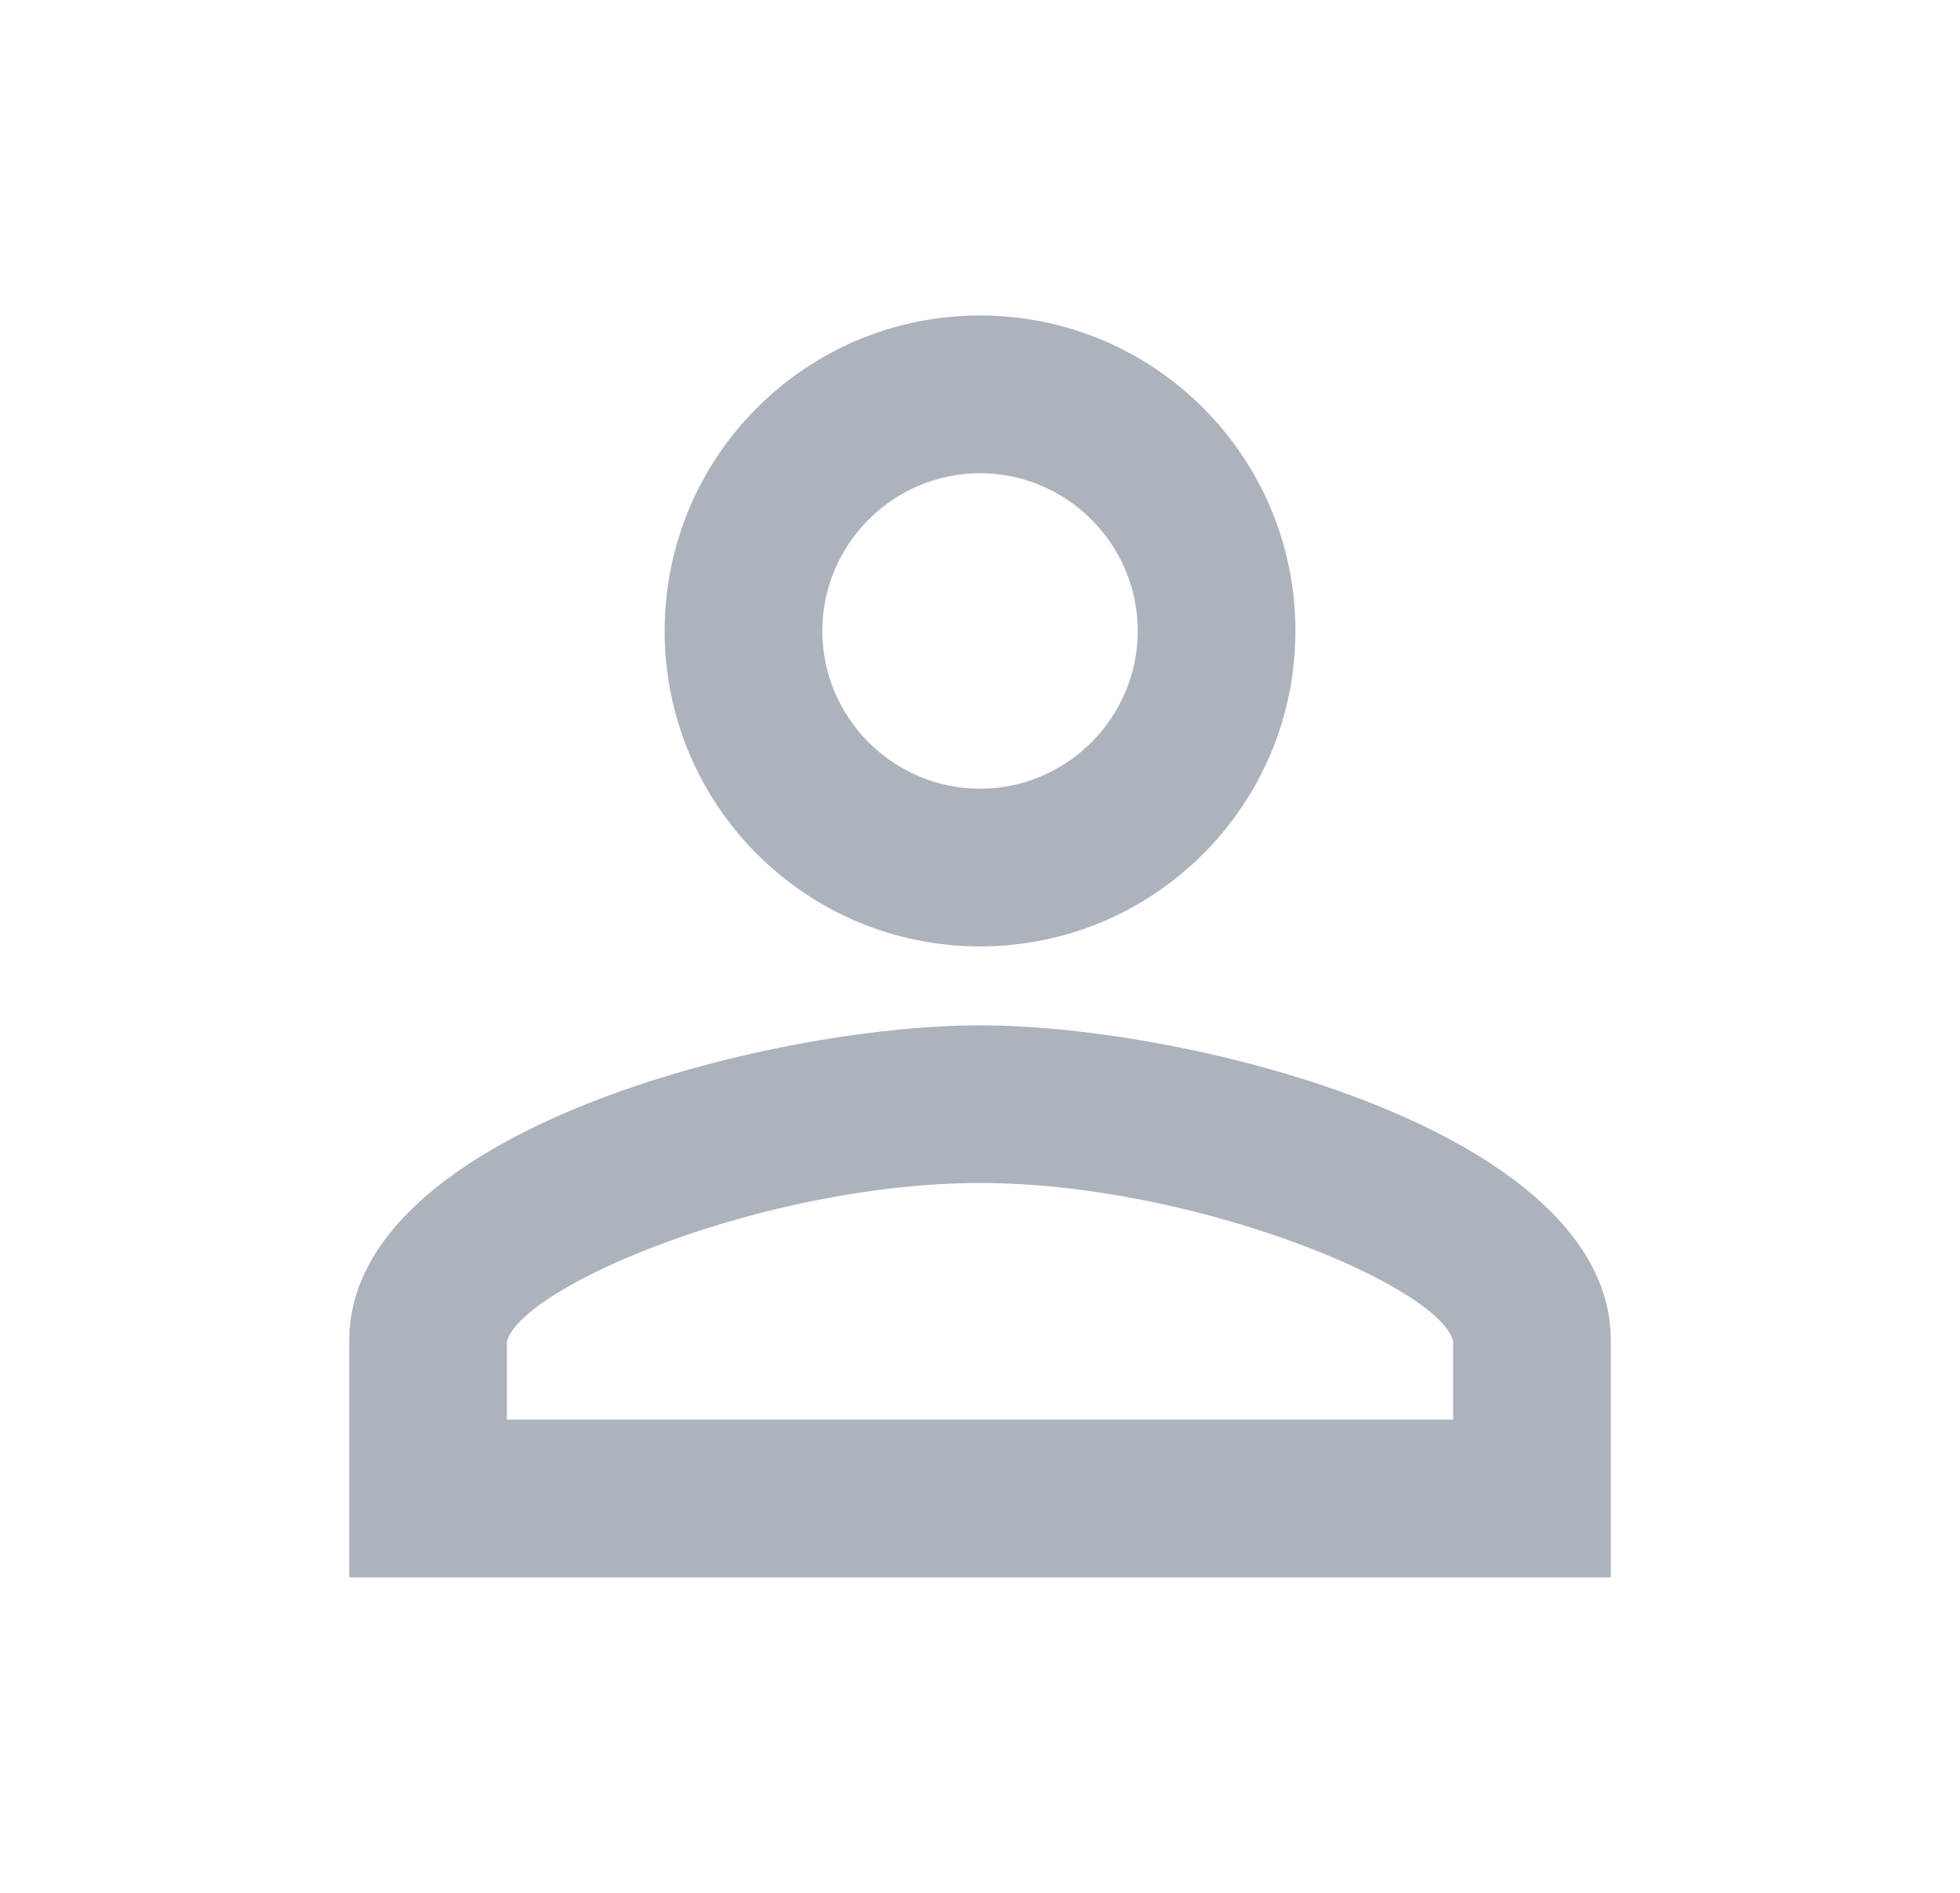 <svg width="29" height="28" viewBox="0 0 29 28" fill="none" xmlns="http://www.w3.org/2000/svg">
<path fill-rule="evenodd" clip-rule="evenodd" d="M14.5 4.667C11.922 4.667 9.834 6.755 9.834 9.333C9.834 11.912 11.922 14 14.5 14C17.079 14 19.167 11.912 19.167 9.333C19.167 6.755 17.079 4.667 14.5 4.667ZM16.834 9.333C16.834 8.05 15.784 7 14.5 7C13.217 7 12.167 8.05 12.167 9.333C12.167 10.617 13.217 11.667 14.5 11.667C15.784 11.667 16.834 10.617 16.834 9.333ZM21.5 19.833C21.267 19.005 17.65 17.5 14.5 17.5C11.35 17.5 7.734 19.005 7.5 19.845V21H21.5V19.833ZM5.167 19.833C5.167 16.73 11.385 15.167 14.5 15.167C17.615 15.167 23.834 16.73 23.834 19.833V23.333H5.167V19.833Z" fill="#ADB3BD"/>
</svg>

